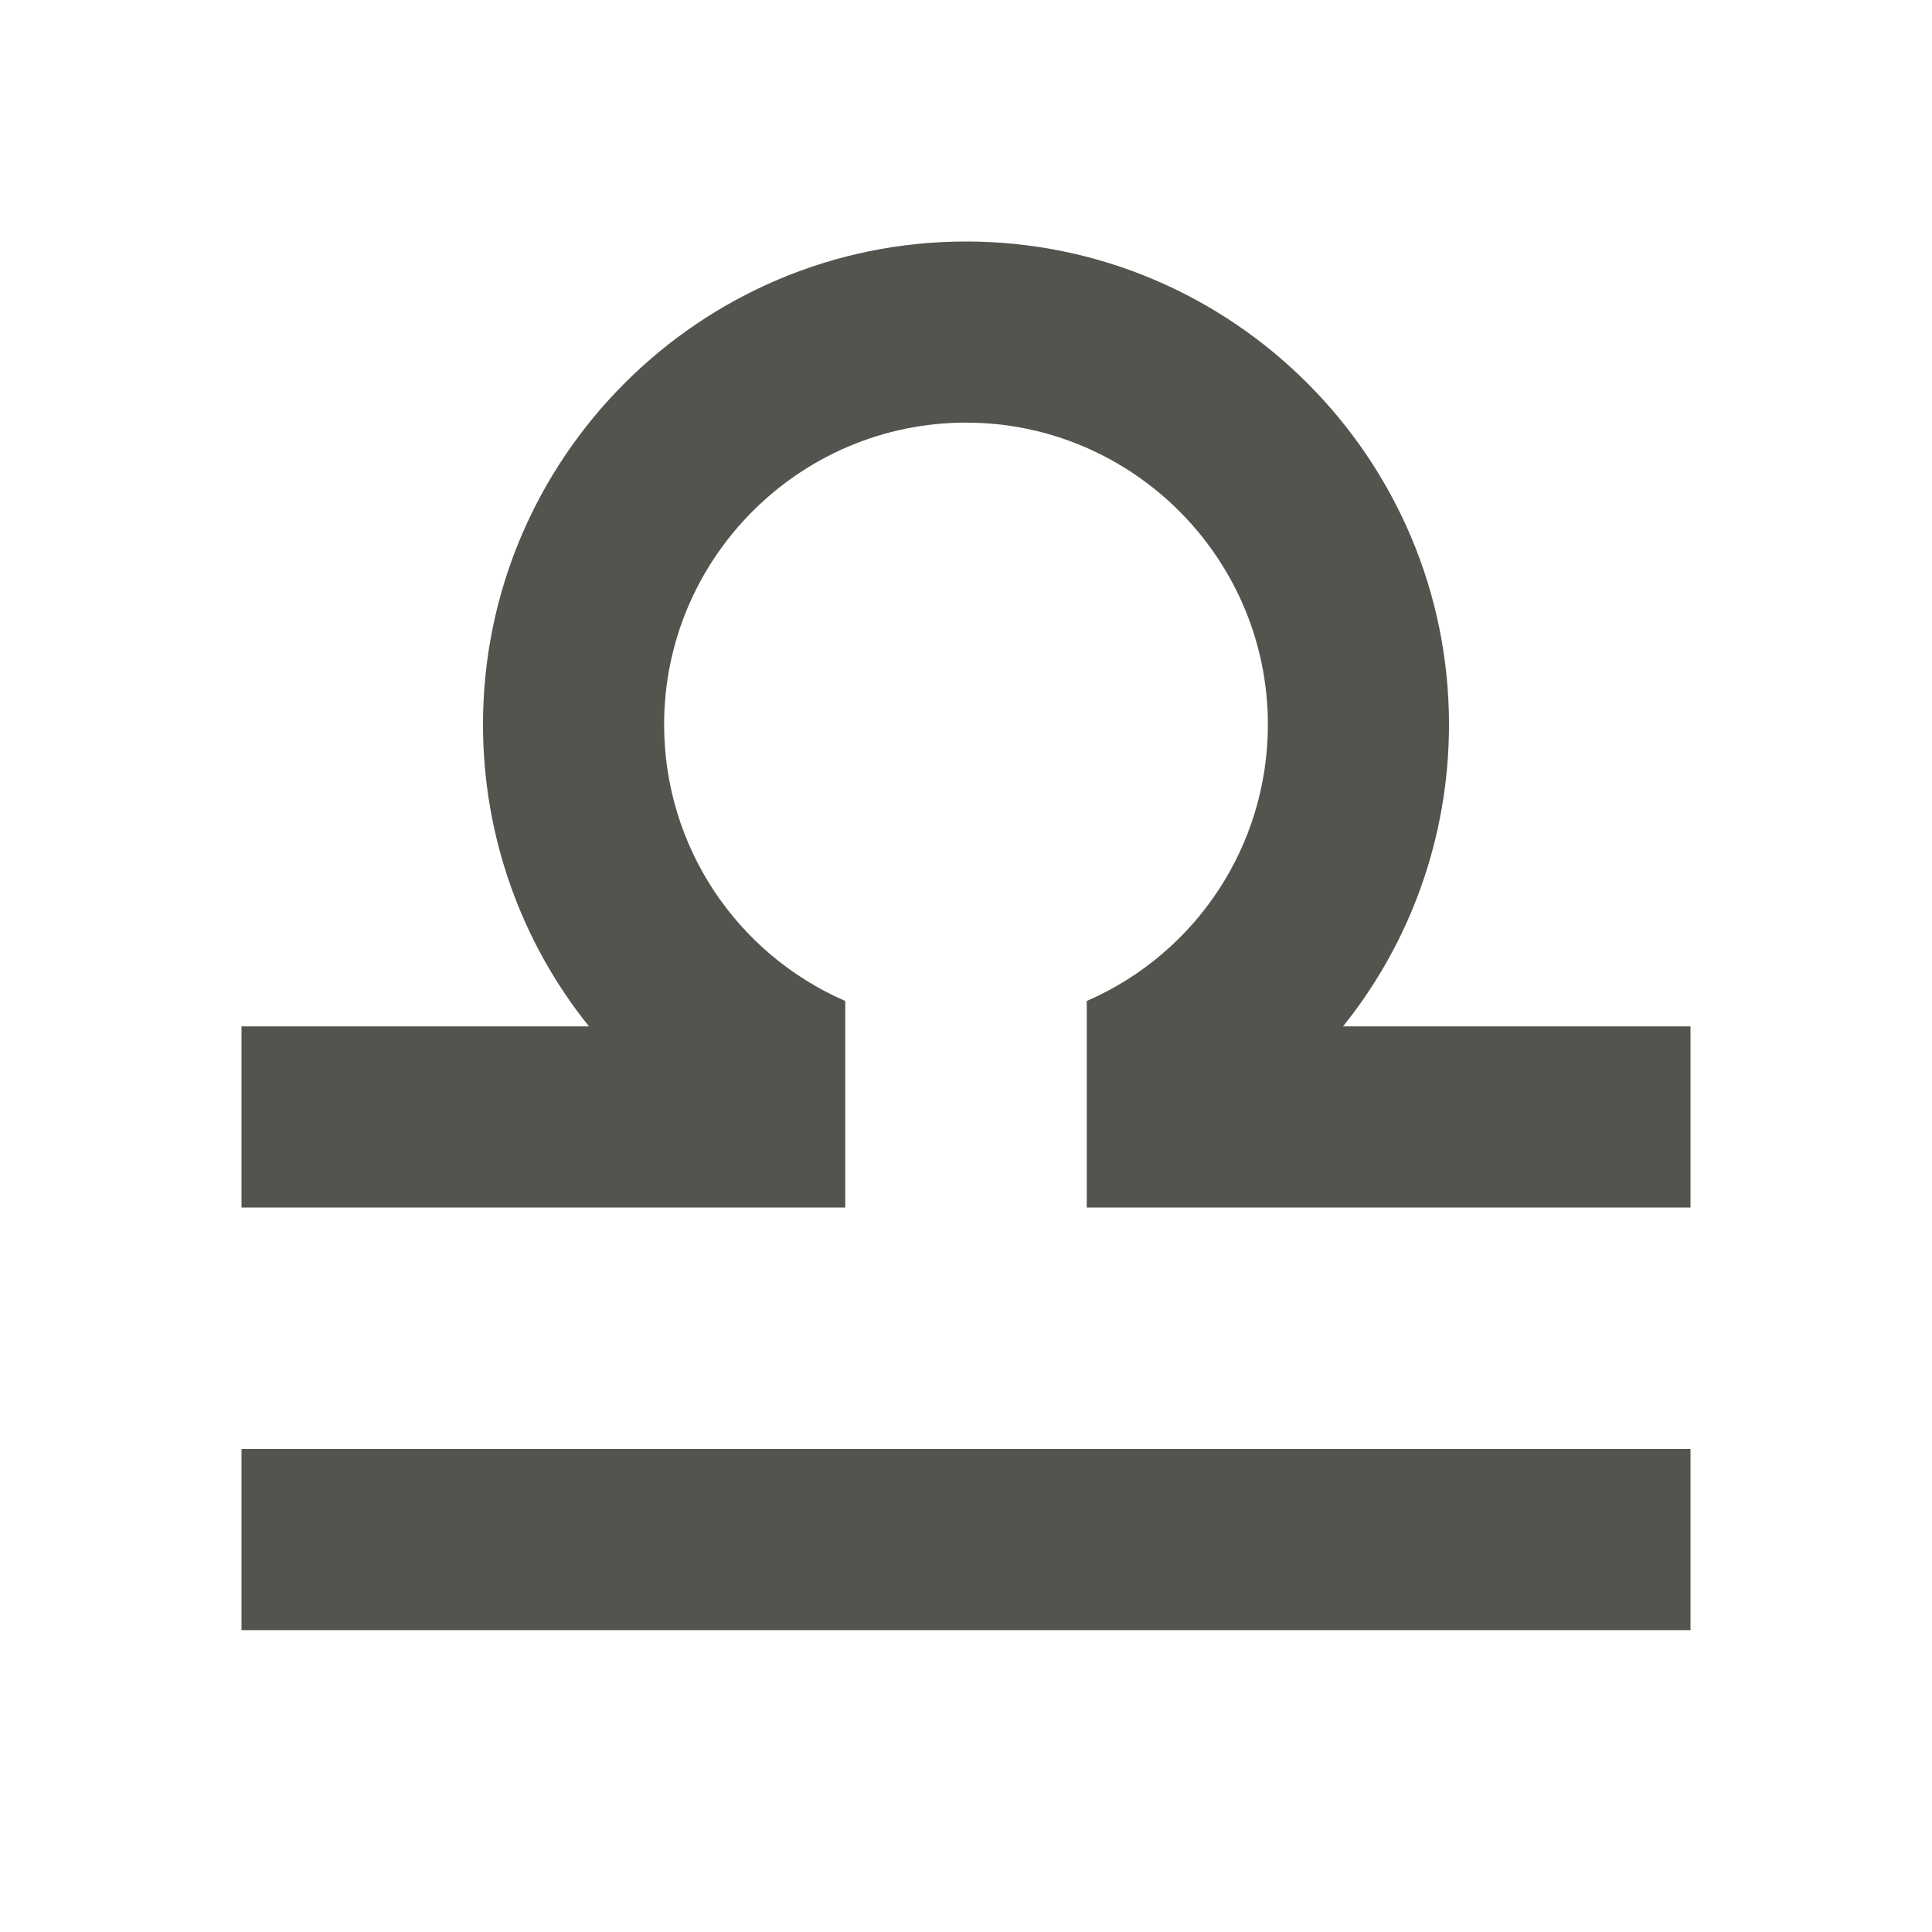 <svg xmlns="http://www.w3.org/2000/svg" viewBox="0 0 64 64"><defs fill="#55534E"></defs><path d="m8,48h48v6H8v-6Zm36.49-14c2.22-2.76,3.51-6.26,3.51-10,0-8.82-7.18-16-16-16s-16,7.18-16,16c0,3.74,1.29,7.24,3.51,10h-11.51v6h20v-6.84c-3.62-1.58-6-5.14-6-9.16,0-5.51,4.49-10,10-10s10,4.49,10,10c0,4.02-2.38,7.58-6,9.16v6.84h20v-6h-11.51Z" fill="#55534E"></path></svg>